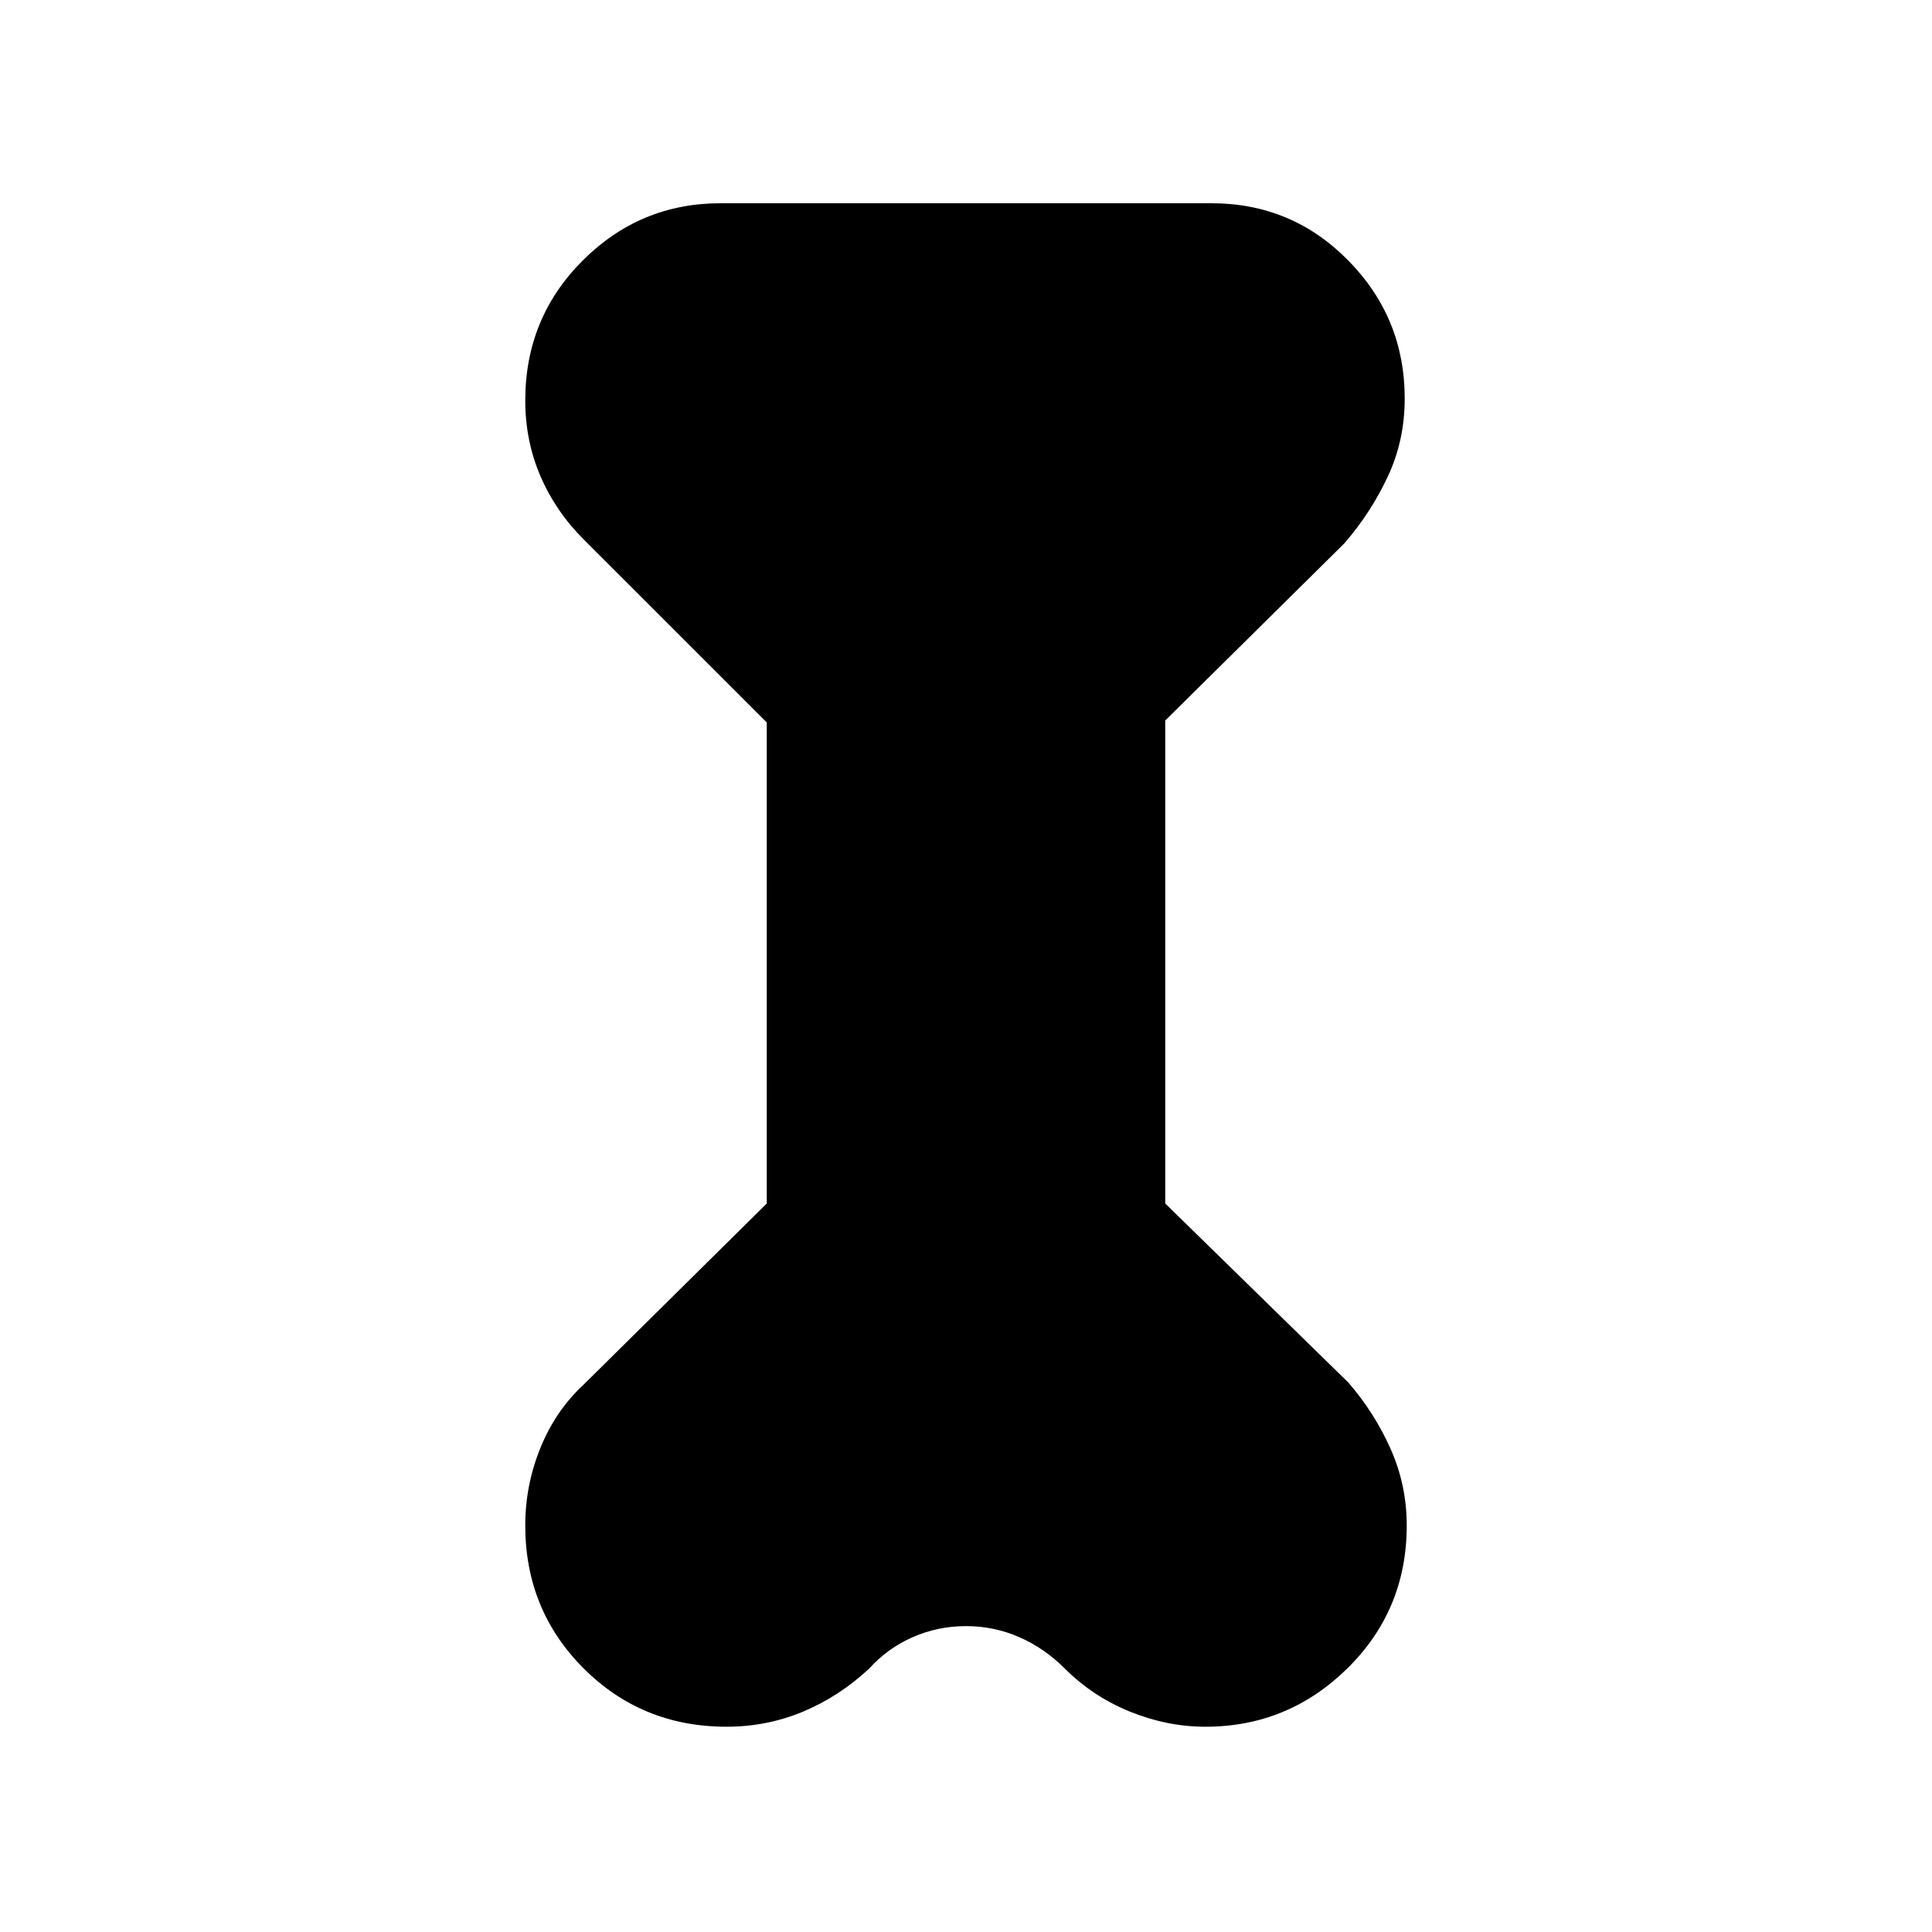 <svg xmlns="http://www.w3.org/2000/svg" height="40" width="40"><path d="m15.875 14.958-3.792-3.791q-.583-.584-.895-1.313-.313-.729-.313-1.562 0-1.709 1.187-2.896 1.188-1.188 2.855-1.188h10.166q1.667 0 2.834 1.188 1.166 1.187 1.166 2.854 0 .875-.354 1.625t-.896 1.375l-3.708 3.667v10l3.792 3.708q.541.625.875 1.375.333.75.333 1.583 0 1.75-1.229 2.959-1.229 1.208-2.938 1.208-.791 0-1.562-.312-.771-.313-1.354-.896-.417-.417-.938-.646-.521-.229-1.104-.229-.583 0-1.104.229-.521.229-.896.646-.625.583-1.375.896-.75.312-1.583.312-1.75 0-2.959-1.208-1.208-1.209-1.208-2.959 0-.833.313-1.604.312-.771.895-1.312l3.792-3.75Z"/></svg>